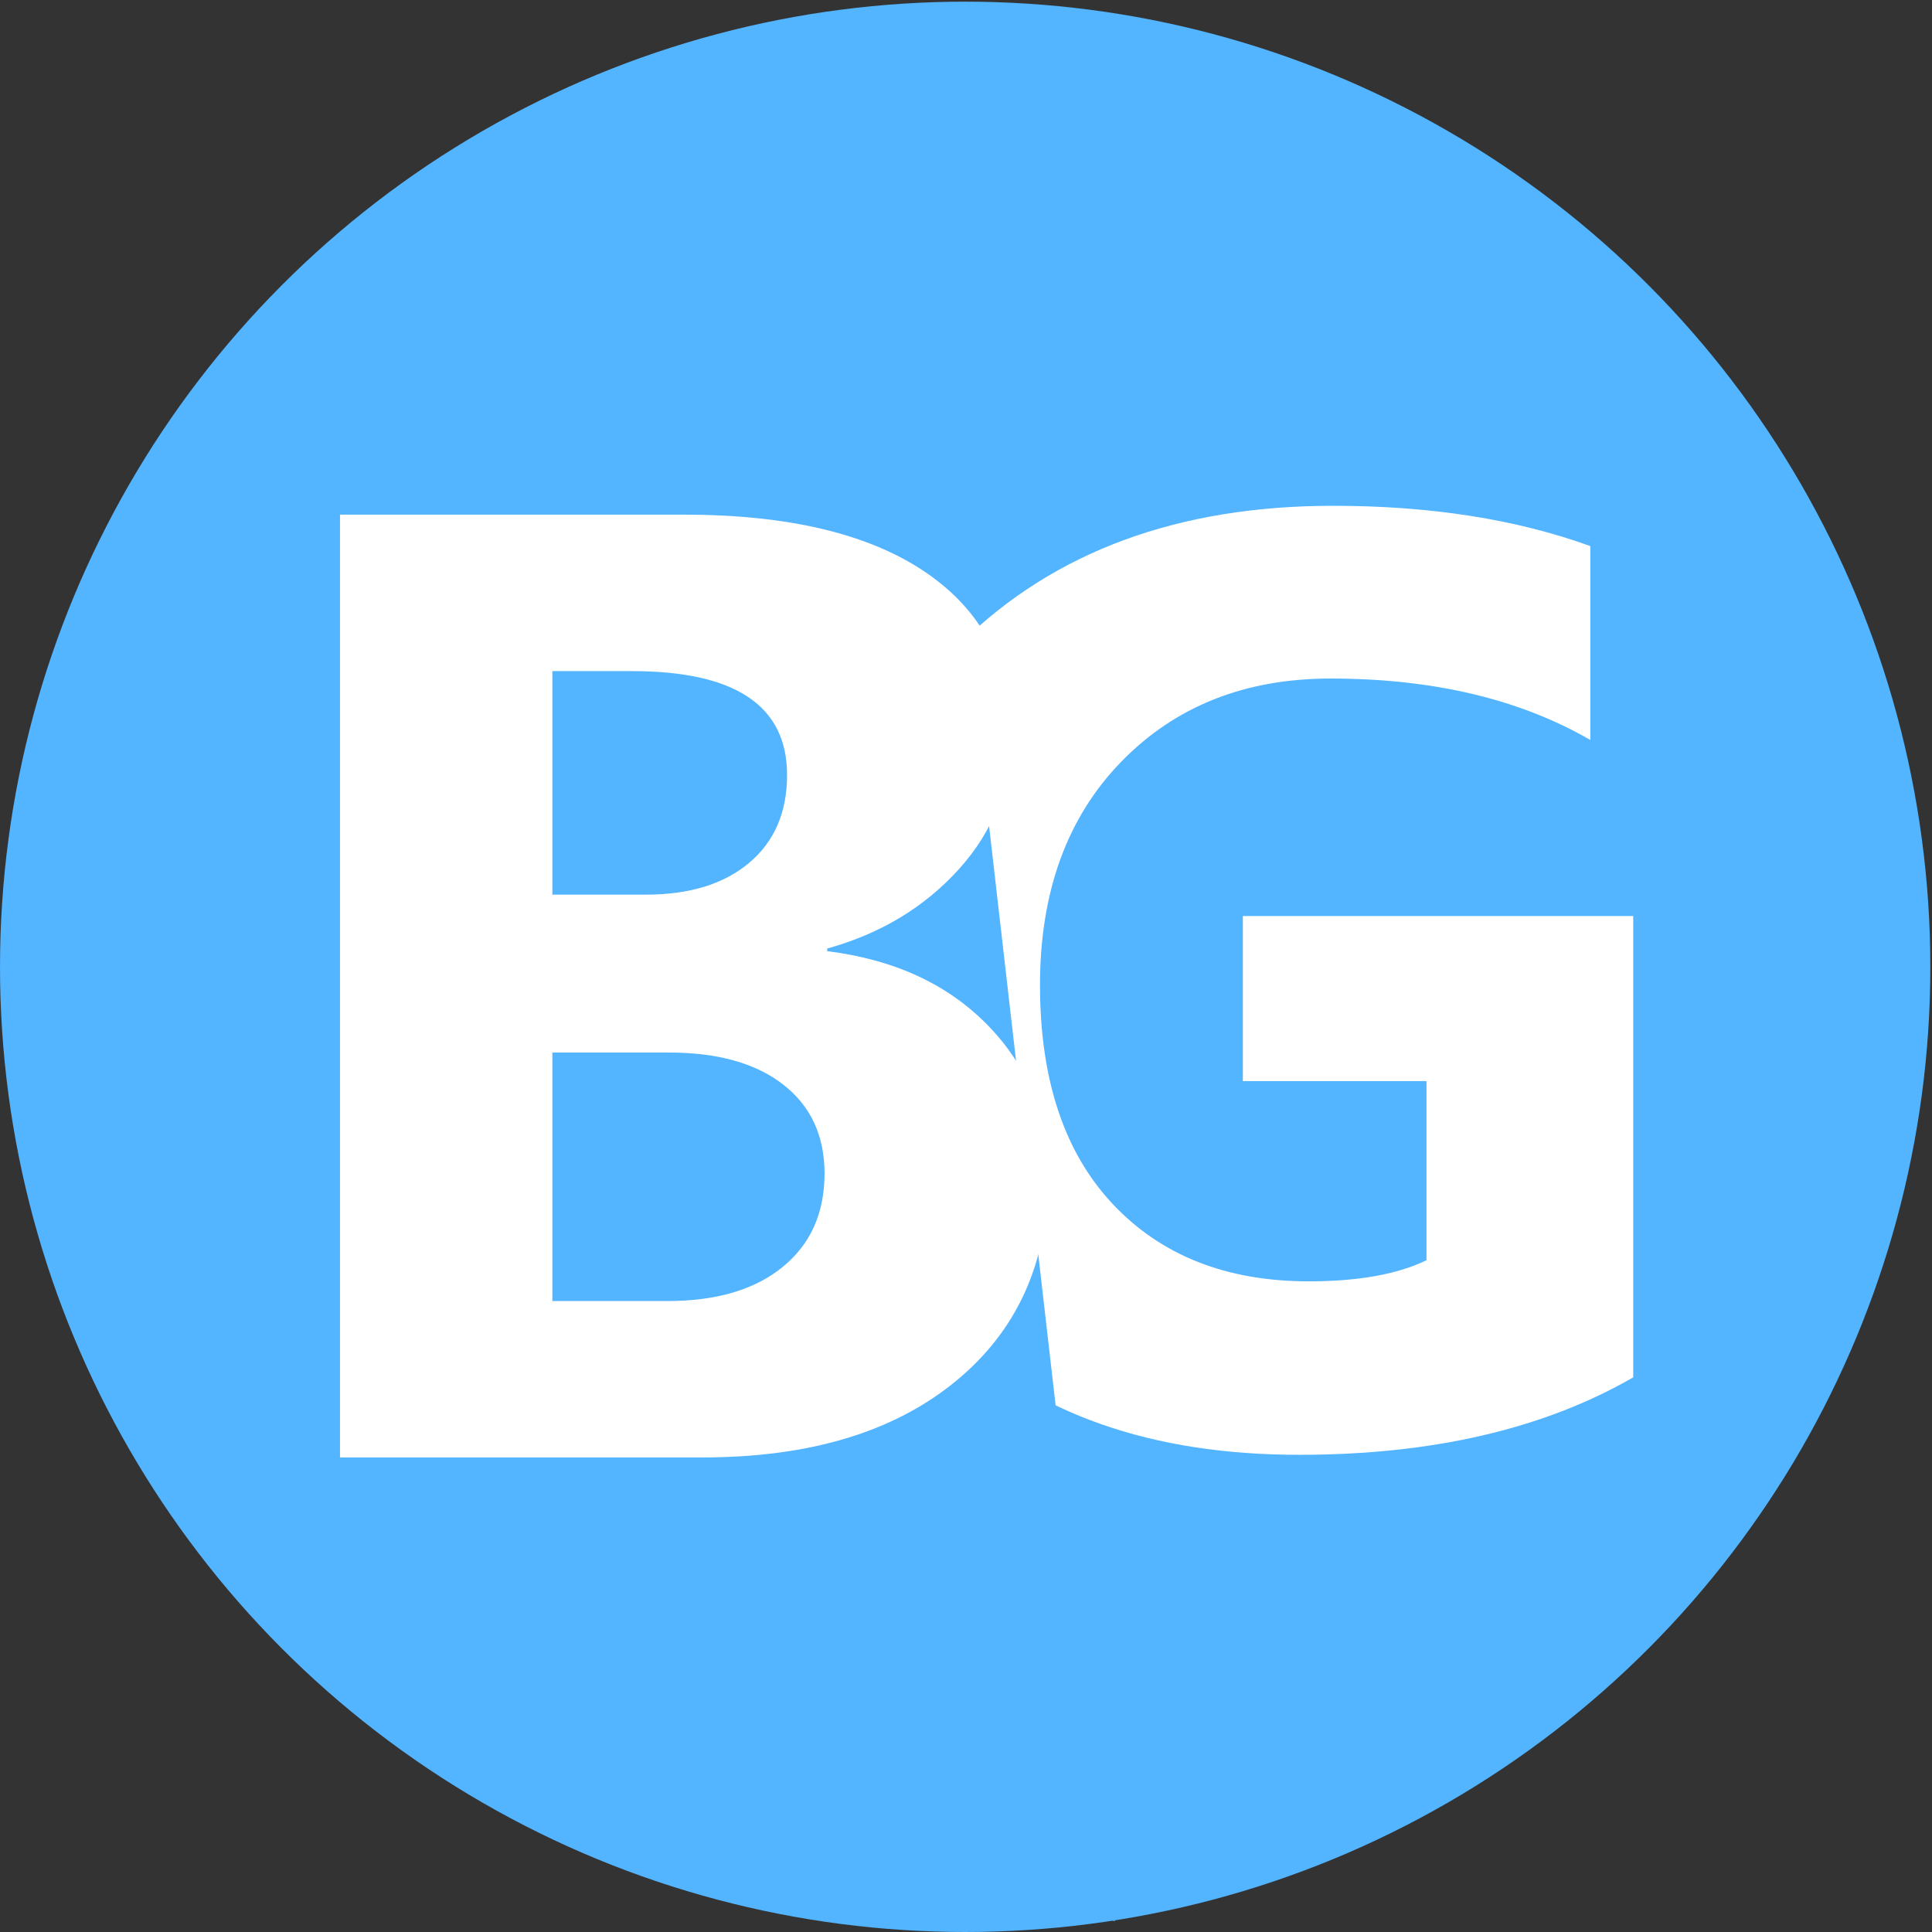 <?xml version="1.0" encoding="utf-8"?>
<!-- Generator: Adobe Illustrator 25.0.1, SVG Export Plug-In . SVG Version: 6.00 Build 0)  -->
<svg version="1.1" id="Layer_1" xmlns="http://www.w3.org/2000/svg" xmlns:xlink="http://www.w3.org/1999/xlink" x="0px" y="0px"
	 viewBox="0 0 512 512" style="enable-background:new 0 0 512 512;" xml:space="preserve">
<rect x="0" y="0" width="512" height="512" fill="#333333" stroke="none"/>
<style type="text/css">
	.st0{fill:#53B4FF;}
	.st1{fill:#FFFFFF;}
</style>
<circle class="st0" cx="255.78" cy="256.22" r="255.78"/>
<g>
	<path class="st1" d="M432.81,365.02c-23.74,13.68-53.25,20.52-88.52,20.52c-39.12,0-69.96-10.82-92.51-32.48
		c-22.55-21.65-33.83-51.47-33.83-89.46c0-38.21,12.32-69.36,36.97-93.44c24.65-24.08,57.43-36.12,98.36-36.12
		c25.78,0,48.5,3.56,68.17,10.68v51.38c-18.77-10.85-41.72-16.28-68.85-16.28c-22.72,0-41.24,7.38-55.54,22.13
		c-14.3,14.76-21.45,34.46-21.45,59.1c0,24.99,6.41,44.32,19.25,58c12.83,13.68,30.16,20.52,51.98,20.52
		c13.11,0,23.52-1.87,31.2-5.6V286.5h-48.67v-43.75h103.45V365.02z"/>
</g>
<path class="st0" d="M295.45,509.17l-38.05-331.32c0,0-92.98,13.52-154.3,90.39s-56.57,132.3-56.57,132.3l124.42,68.12
	L295.45,509.17z"/>
<g>
	<path class="st1" d="M90.1,386.25V136.38h90.96c27.88,0,49.31,5.11,64.3,15.33c14.98,10.22,22.48,24.63,22.48,43.21
		c0,13.48-4.56,25.27-13.68,35.37c-9.12,10.11-20.76,17.14-34.94,21.08v0.7c17.77,2.21,31.97,8.77,42.6,19.69
		c10.63,10.92,15.94,24.22,15.94,39.9c0,22.89-8.19,41.03-24.57,54.45c-16.38,13.42-38.74,20.13-67.08,20.13H90.1z M146.38,177.85
		v59.24h24.74c11.62,0,20.76-2.81,27.44-8.45c6.68-5.63,10.02-13.39,10.02-23.26c0-18.35-13.71-27.53-41.12-27.53H146.38z
		 M146.38,278.92v65.87h30.49c13.01,0,23.2-3.02,30.58-9.06c7.38-6.04,11.06-14.29,11.06-24.74c0-9.99-3.63-17.83-10.89-23.52
		c-7.26-5.69-17.4-8.54-30.41-8.54H146.38z"/>
</g>
</svg>
